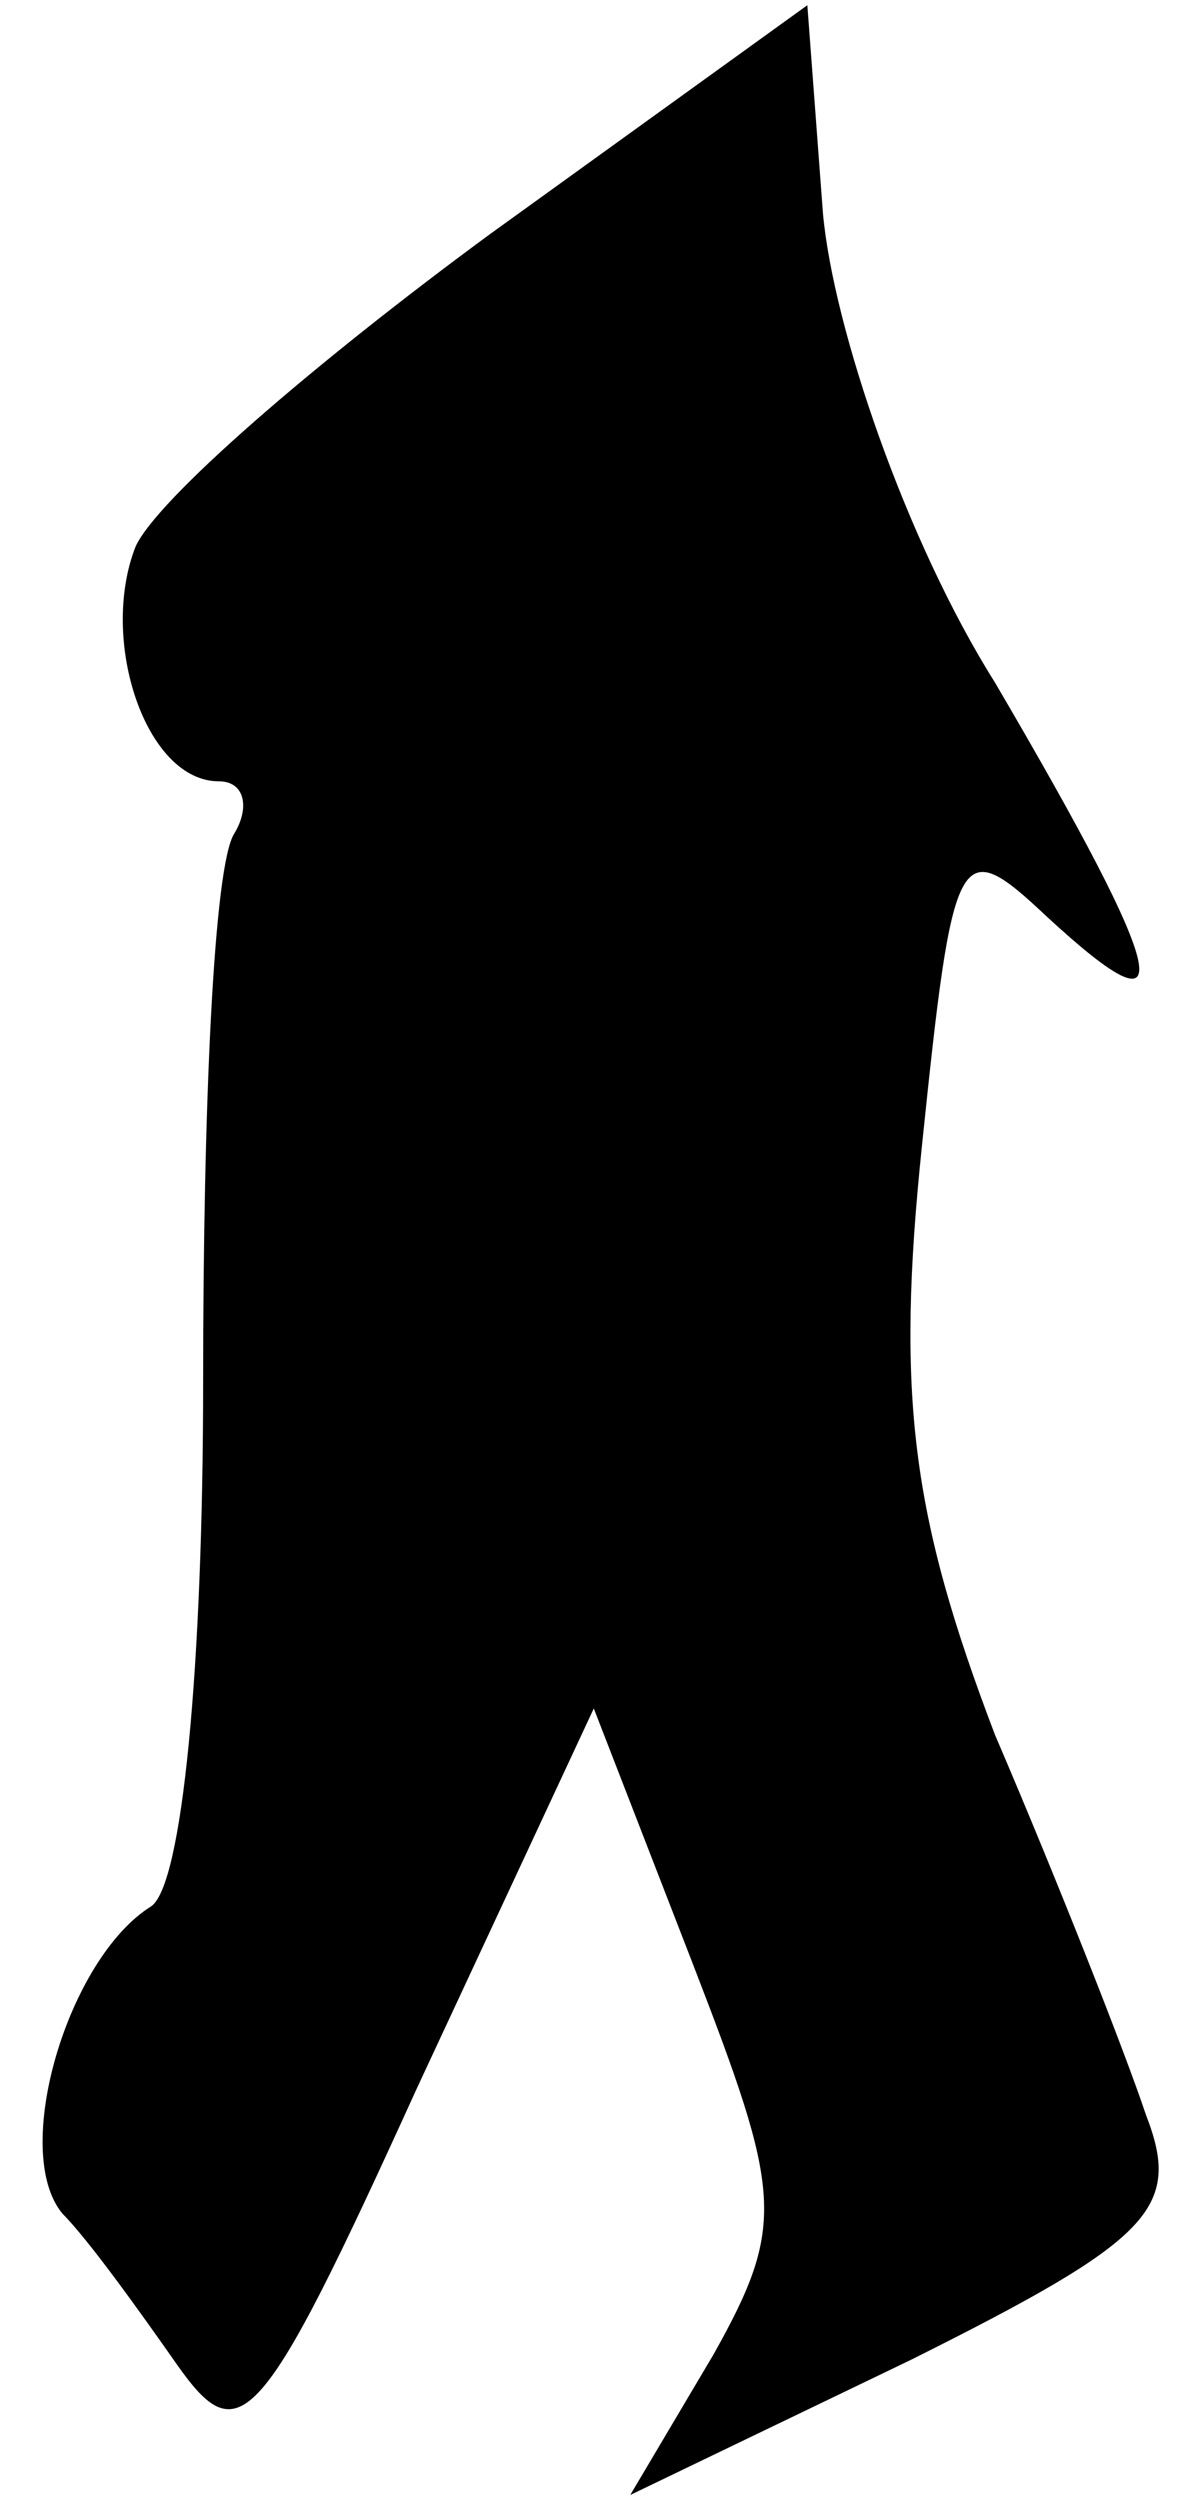 <?xml version="1.0" standalone="no"?>
<!DOCTYPE svg PUBLIC "-//W3C//DTD SVG 20010904//EN"
 "http://www.w3.org/TR/2001/REC-SVG-20010904/DTD/svg10.dtd">
<svg version="1.0" xmlns="http://www.w3.org/2000/svg"
 width="23pt" height="48pt" viewBox="0 0 23 48"
 preserveAspectRatio="xMidYMid meet">
<g transform="translate(0,48) scale(0.1,-0.1)"
fill="#000000" stroke="none">
<path fill="#000000" stroke="none" d="M94 435 c-34 -25 -64 -51 -68 -60 -7
-18 2 -45 16 -45 5 0 6 -5 3 -10 -4 -6 -6 -53 -6 -105 0 -55 -4 -97 -10 -101
-16 -10 -27 -47 -17 -59 5 -5 15 -19 22 -29 12 -17 16 -13 46 53 l34 73 19
-49 c17 -44 18 -50 4 -75 l-16 -27 54 26 c46 23 52 29 45 47 -4 12 -17 45 -29
73 -16 42 -19 65 -14 113 6 58 7 60 24 44 26 -24 24 -13 -10 45 -17 27 -31 68
-33 90 l-3 40 -61 -44z"/>
</g>
</svg>
